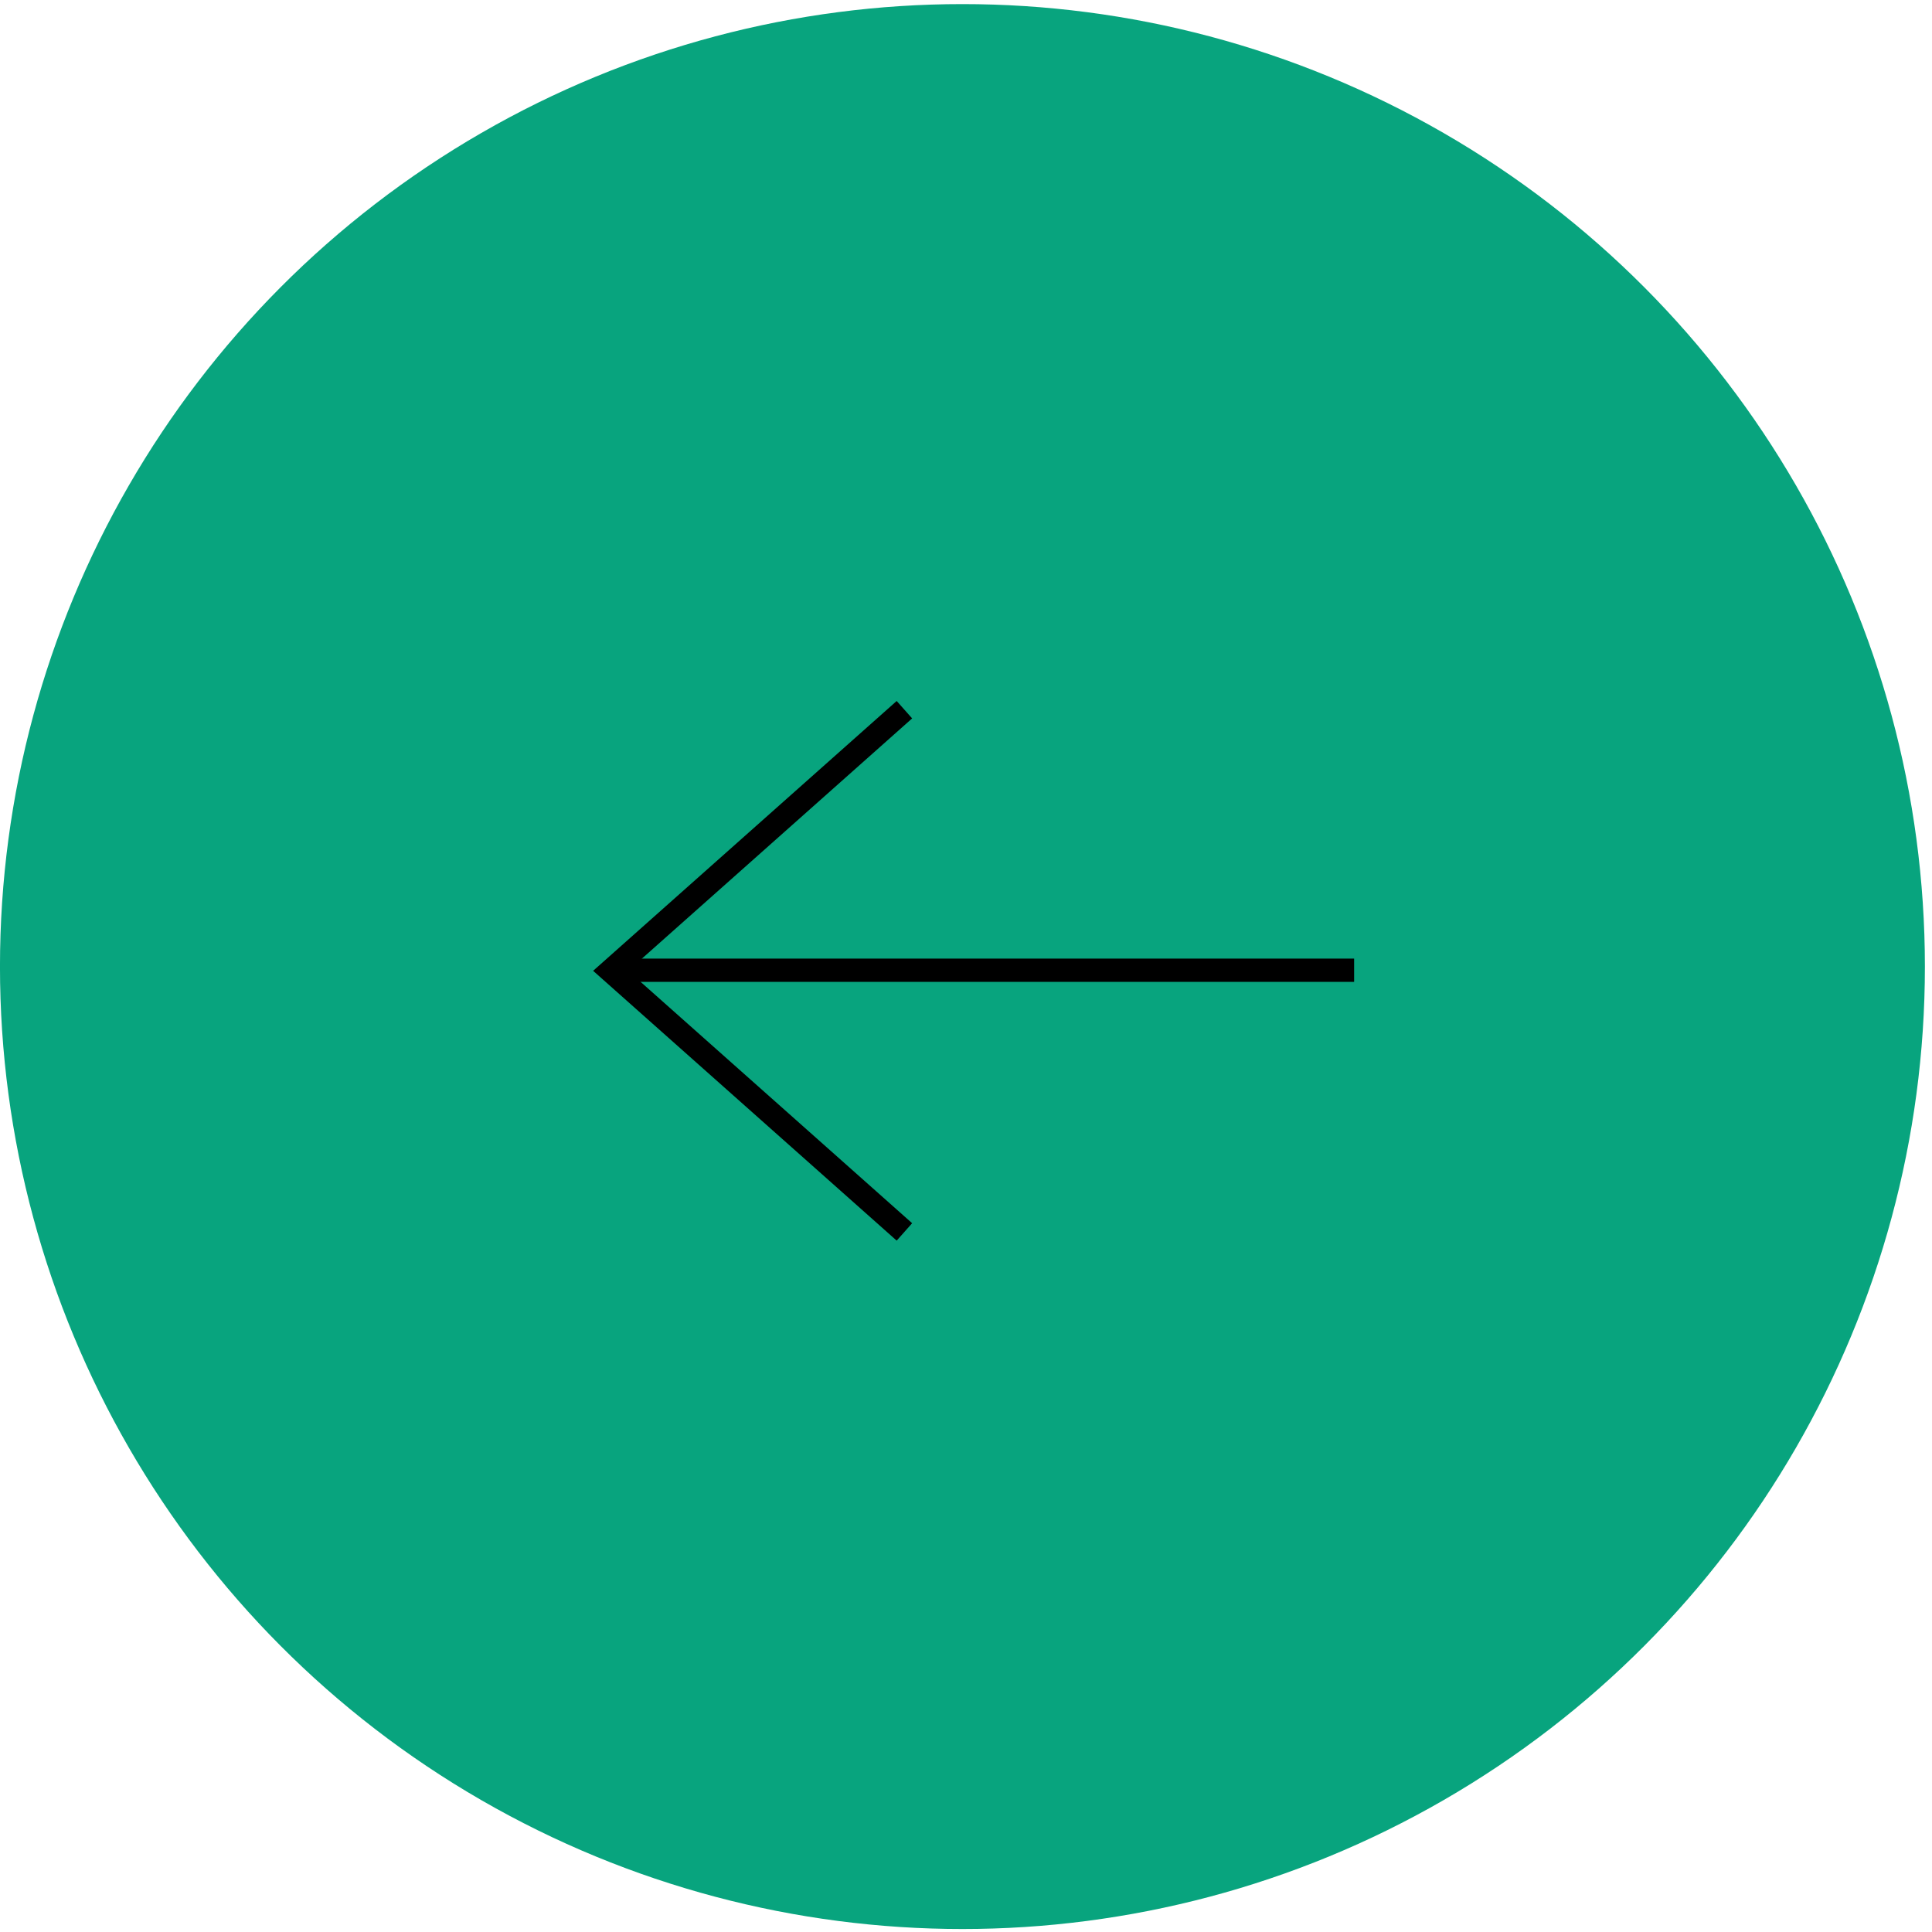 <svg width="83" height="83" viewBox="0 0 83 83" fill="none" xmlns="http://www.w3.org/2000/svg">
<g id="Group 26677">
<circle id="Ellipse 7" cx="41.347" cy="41.524" r="41.348" transform="rotate(-180 41.347 41.524)" fill="#08A47E"/>
<g id="Group 35">
<path id="Vector 2" d="M58.174 41.682L26.255 41.682" stroke="black" strokeWidth="3"/>
<path id="Vector 5" d="M38.854 52.924L26.234 41.707L38.854 30.489" stroke="black" strokeWidth="3"/>
</g>
</g>
</svg>
